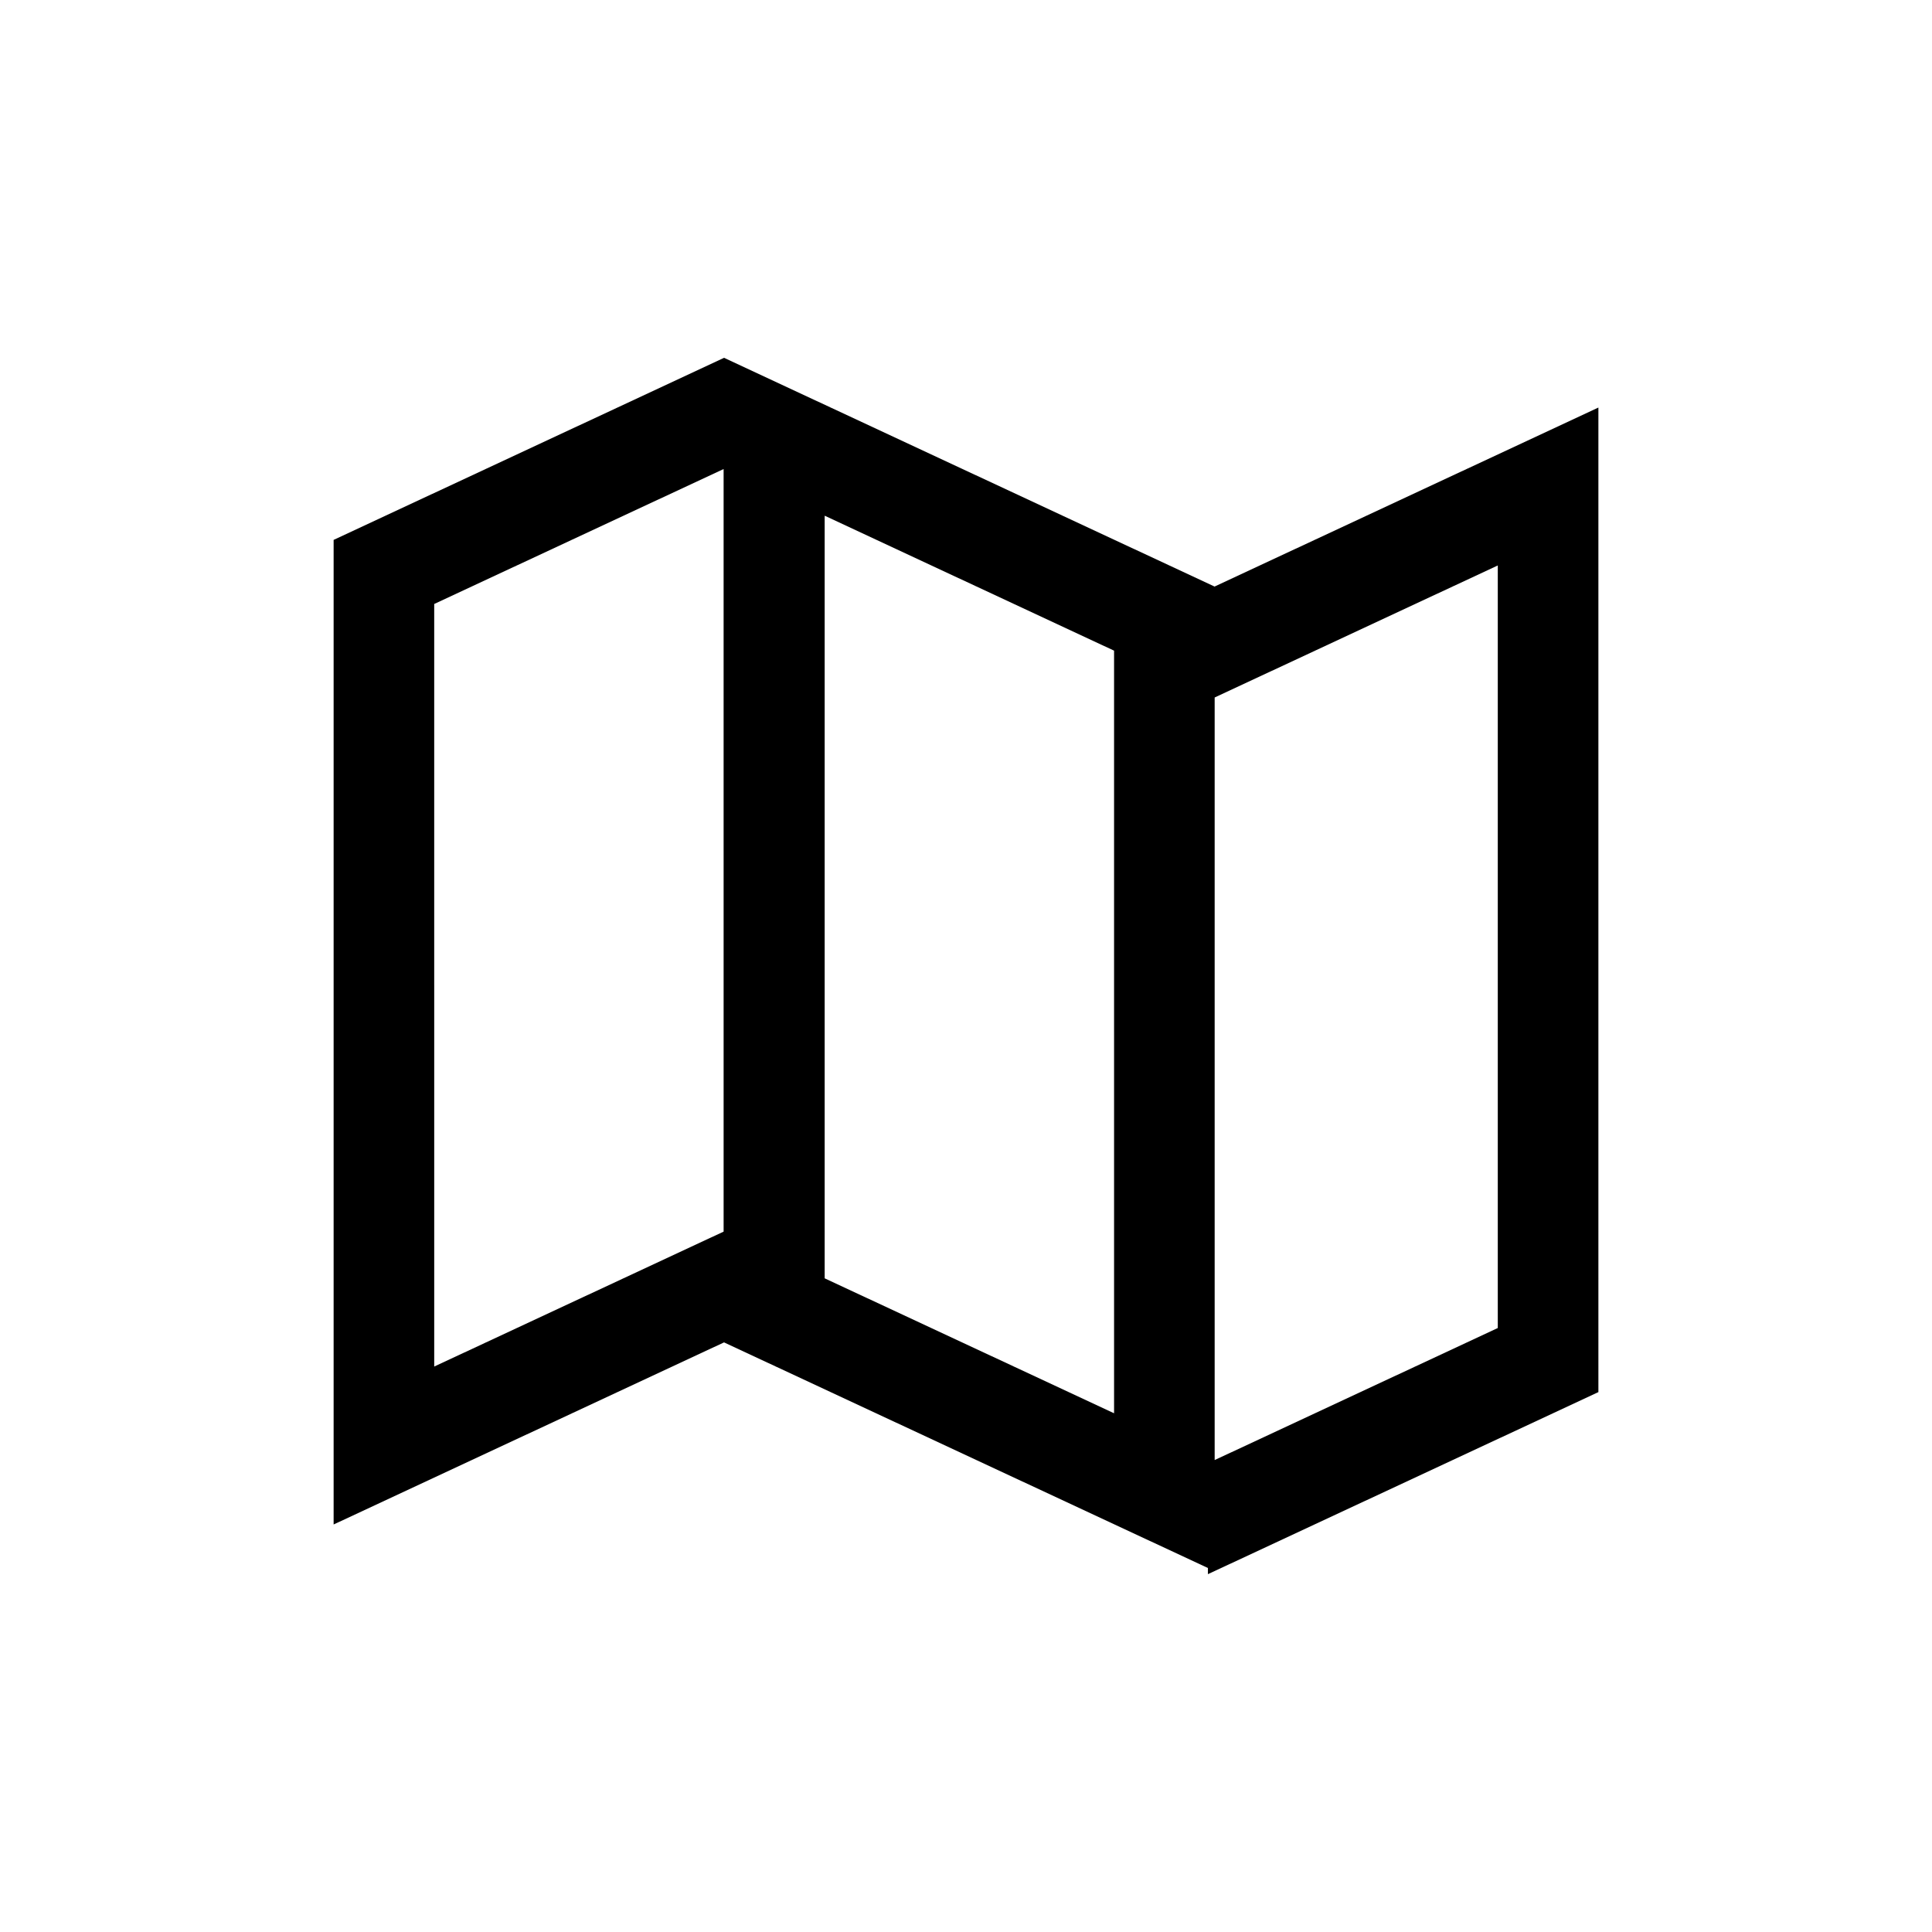 <?xml version="1.0" encoding="UTF-8"?>
<svg width="1200pt" height="1200pt" version="1.1" viewBox="0 0 1200 1200" xmlns="http://www.w3.org/2000/svg">
 <path d="m992.79 253.14-238.4 111.18-304.65-142.07-242.52 113.09v611.54l242.52-113.11v0.023l300.52 140.12v3.828l4.106-1.906 0.098 0.035v-0.086l238.33-111.13zm-543.34 511.84-179.75 83.809-0.004-473.64 179.75-83.82zm242.52 112.82-179.75-83.809-0.004-473.68 179.75 83.82zm238.33-52.945-175.85 82.008v-473.64l175.85-82.008z"/>
</svg>
